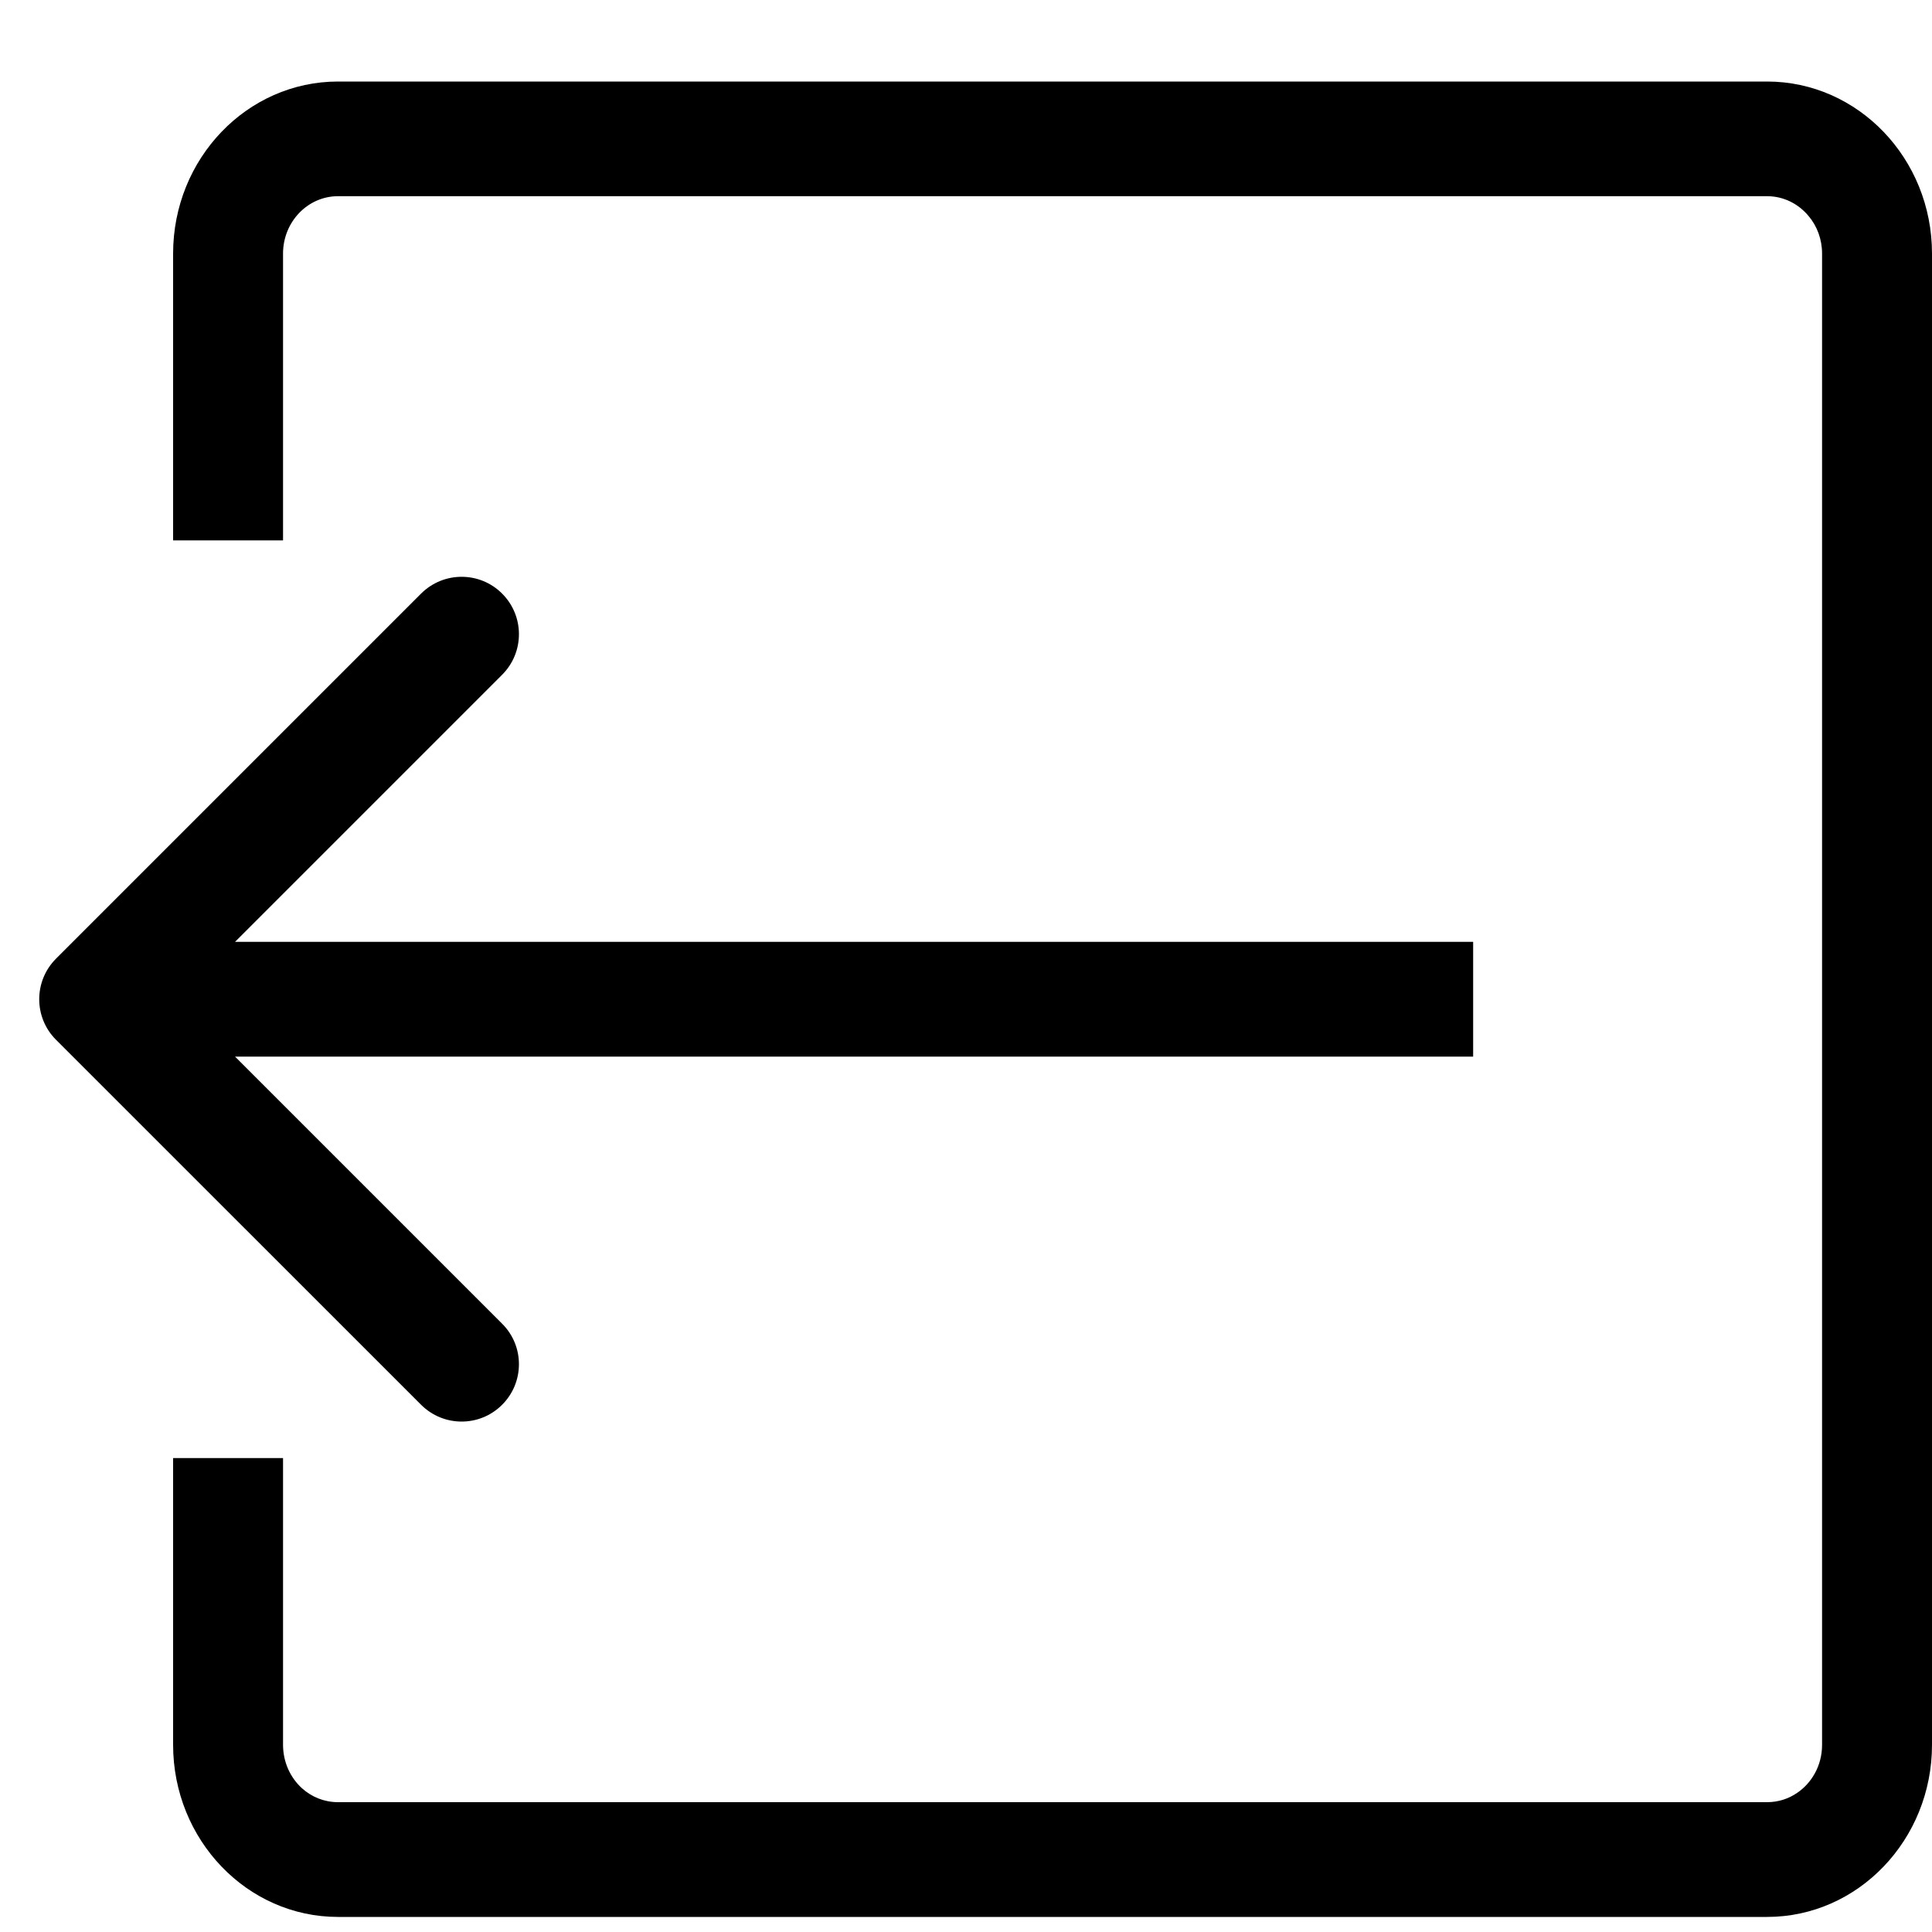 <svg width="20" height="20" viewBox="0 0 20 20" fill="none" xmlns="http://www.w3.org/2000/svg">
<path fill-rule="evenodd" clip-rule="evenodd" d="M4.359 6.145L0.58 9.924C0.348 10.156 0.348 10.532 0.58 10.764L4.359 14.542C4.591 14.774 4.967 14.774 5.198 14.542C5.43 14.31 5.43 13.934 5.198 13.703L2.433 10.938L15.25 10.938V9.75L2.433 9.75L5.198 6.985C5.43 6.753 5.43 6.377 5.198 6.145C4.967 5.913 4.591 5.913 4.359 6.145Z" fill="currentColor"/>
<path d="M18.293 19.844C19.235 19.844 20 19.045 20 18.062V2.625C20 1.642 19.235 0.844 18.293 0.844H3.499C2.557 0.844 1.792 1.642 1.792 2.625V5.594H2.93V2.625C2.93 2.297 3.185 2.031 3.499 2.031H18.293C18.465 2.031 18.619 2.111 18.723 2.237C18.81 2.34 18.862 2.477 18.862 2.625V18.062C18.862 18.17 18.835 18.271 18.787 18.358C18.742 18.439 18.68 18.508 18.605 18.559C18.516 18.621 18.408 18.656 18.293 18.656H3.499C3.356 18.656 3.226 18.602 3.126 18.512C3.006 18.403 2.93 18.242 2.93 18.062V15.094H1.792V18.062C1.792 19.045 2.557 19.844 3.499 19.844H18.293Z" fill="currentColor"/>
</svg>
